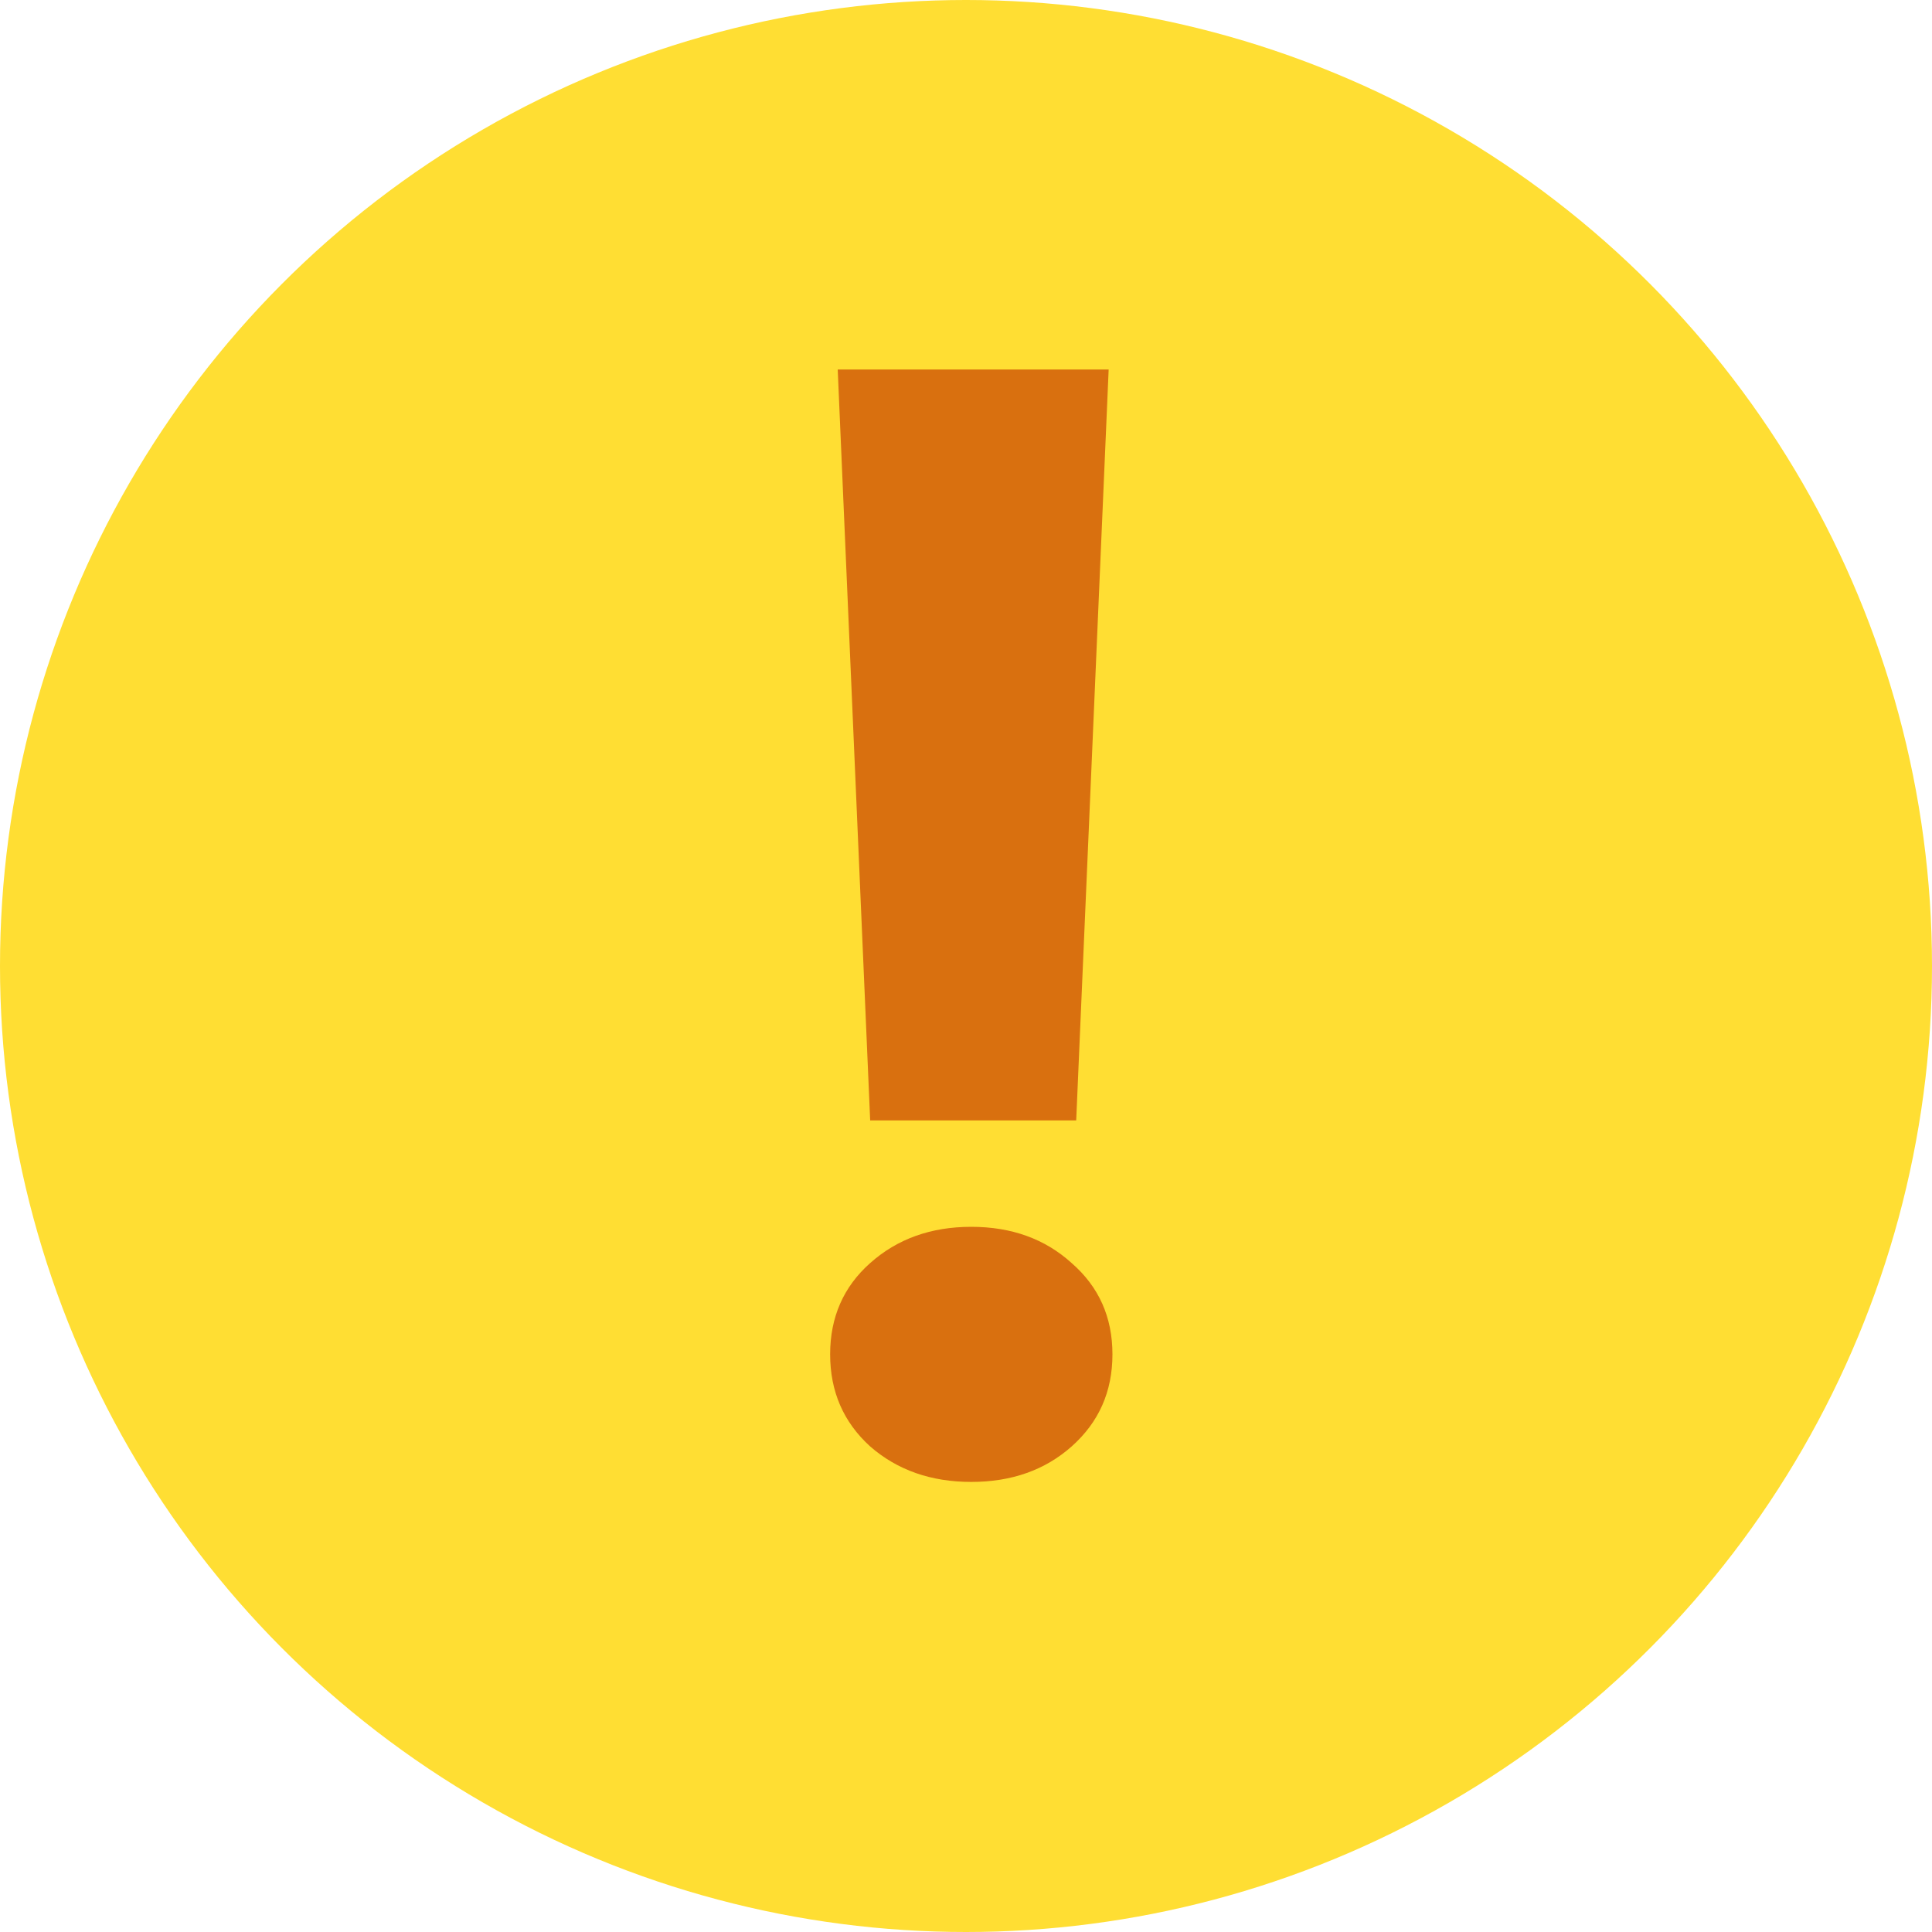 <svg width="25" height="25" viewBox="0 0 25 25" fill="none" xmlns="http://www.w3.org/2000/svg">
<circle cx="12.5" cy="12.5" r="12.5" fill="#FFDE33"/>
<path d="M13.926 14.498H11.26L10.84 4.781H14.346L13.926 14.498ZM10.742 17.525C10.742 17.044 10.915 16.65 11.26 16.344C11.611 16.031 12.047 15.875 12.568 15.875C13.089 15.875 13.522 16.031 13.867 16.344C14.219 16.65 14.395 17.044 14.395 17.525C14.395 18.007 14.219 18.404 13.867 18.717C13.522 19.023 13.089 19.176 12.568 19.176C12.047 19.176 11.611 19.023 11.26 18.717C10.915 18.404 10.742 18.007 10.742 17.525Z" fill="#D9700F"/>
</svg>
